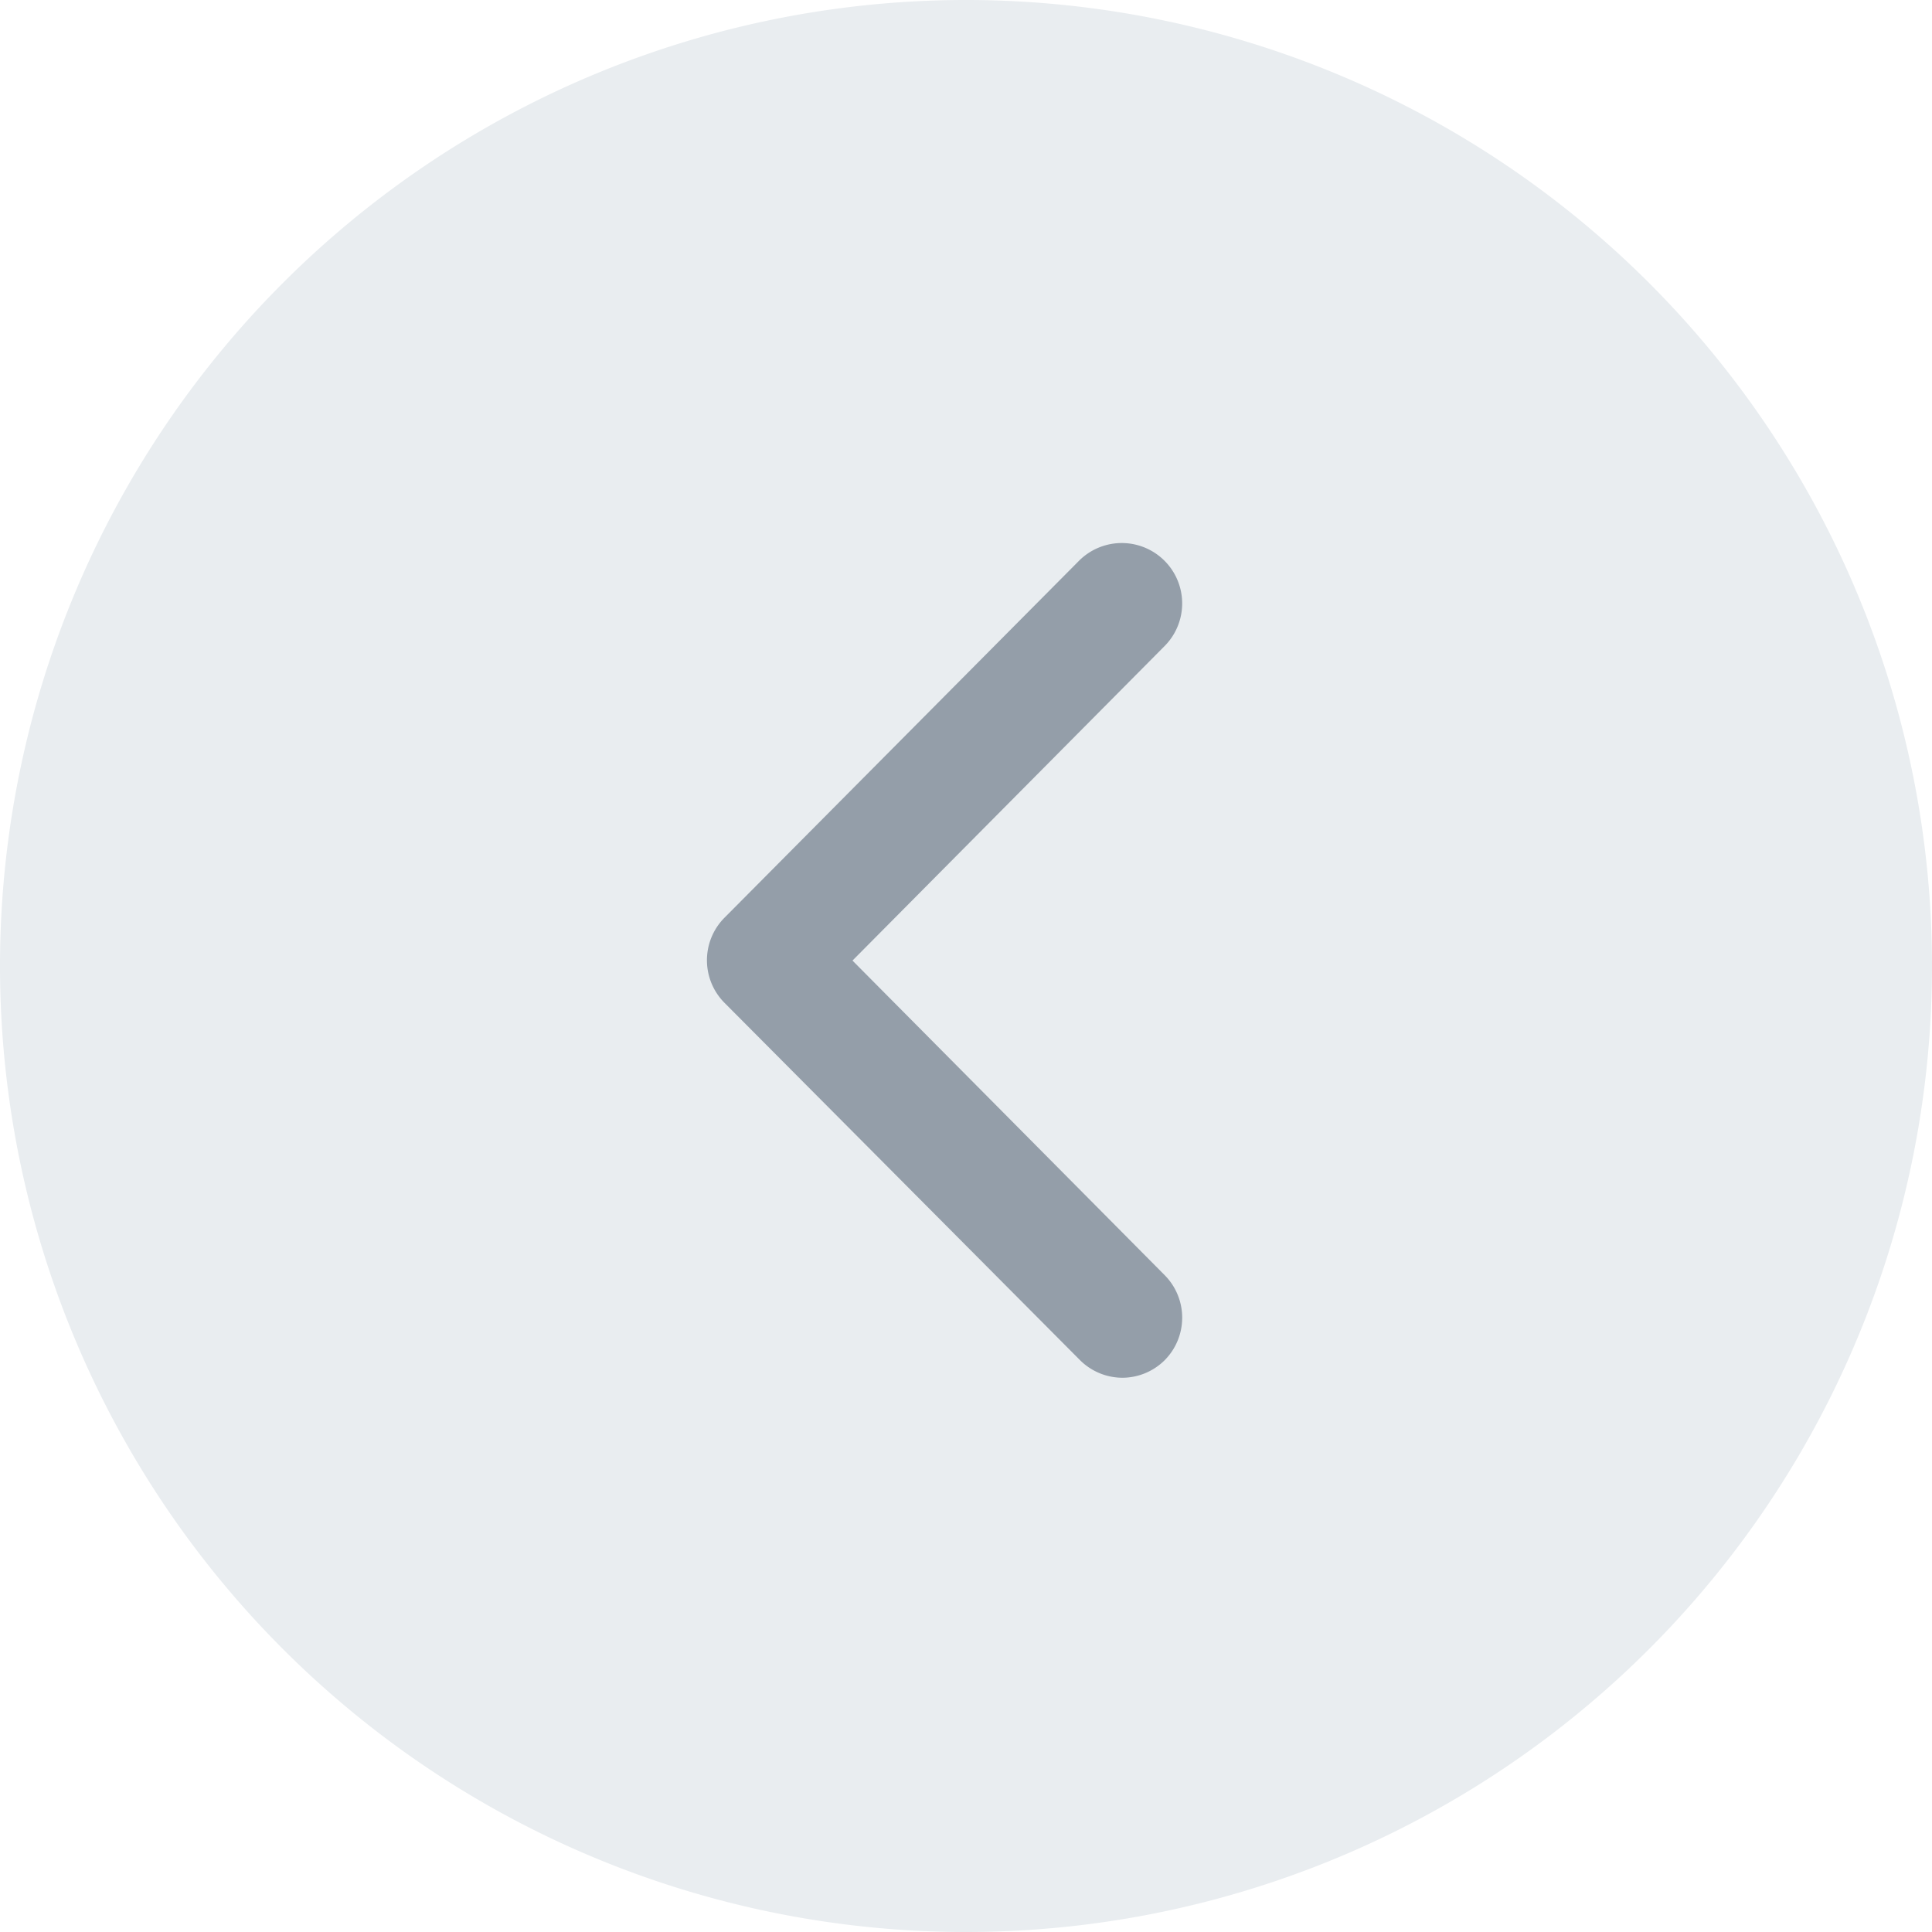 <svg xmlns="http://www.w3.org/2000/svg" viewBox="0 0 32 32"><defs><style>.cls-1{fill:#e9edf0 !important;}.cls-2{fill:#949ea9;}</style></defs><g id="Layer_2" data-name="Layer 2"><g id="mlcan_admin" data-name="mlcan admin"><g id="previous"><path id="Path_62477" data-name="Path 62477" class="cls-1" d="M16,32A16,16,0,1,1,32,16,16,16,0,0,1,16,32Z"/><path class="cls-2" d="M18.6,22.82a1,1,0,0,1-.71-.29L12,16.61a1,1,0,0,1,0-1.41l5.87-5.91a1,1,0,1,1,1.42,1.41l-5.17,5.21,5.17,5.21a1,1,0,0,1,0,1.41A1,1,0,0,1,18.6,22.82Z"/></g></g></g></svg>